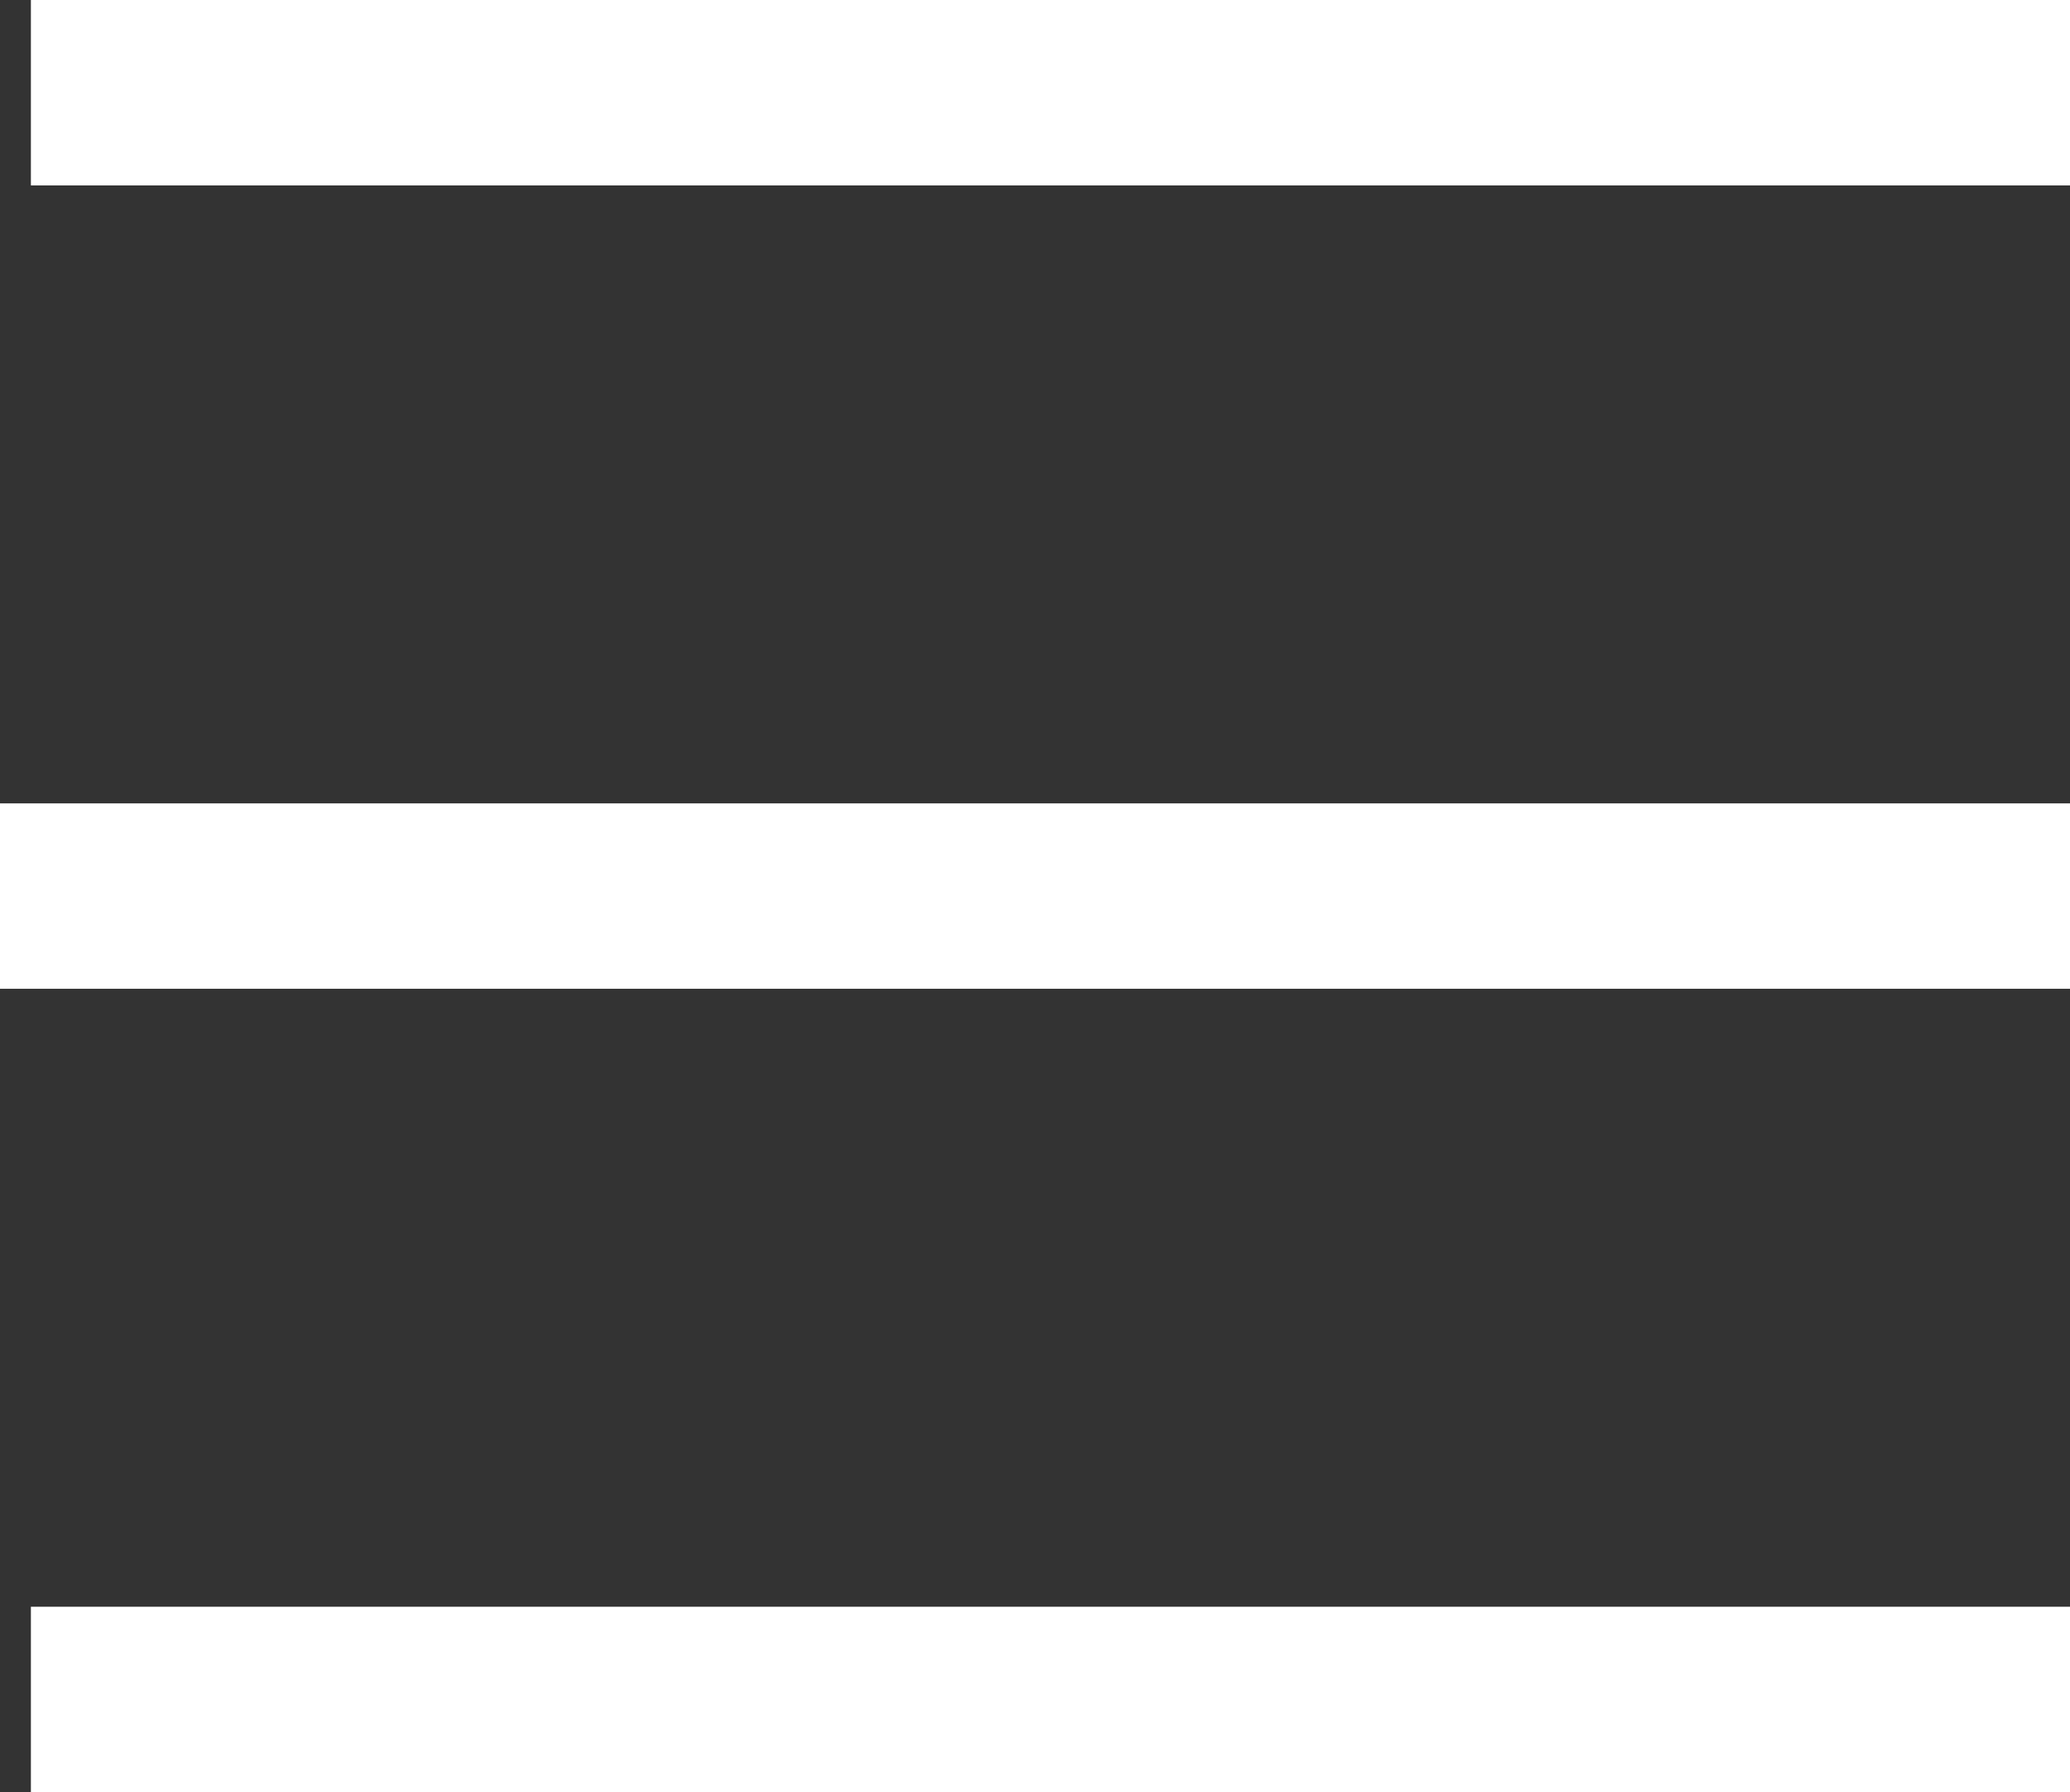 <svg xmlns="http://www.w3.org/2000/svg" width="33.5" height="29" viewBox="0 0 33.5 29">
  <rect x="0" y="0" width="33.5" height="29" fill="#333333" stroke="none"/>
  <g id="menu" transform="translate(0.5 1.5)">
    <line id="Line_54" data-name="Line 54" x2="33" fill="none" stroke="#fff" stroke-width="3"/>
    <line id="Line_55" data-name="Line 55" x2="33.5" transform="translate(-0.5 13)" fill="none" stroke="#fff" stroke-width="3"/>
    <line id="Line_56" data-name="Line 56" x2="33" transform="translate(0 26)" fill="none" stroke="#fff" stroke-width="3"/>
  </g>
</svg>
